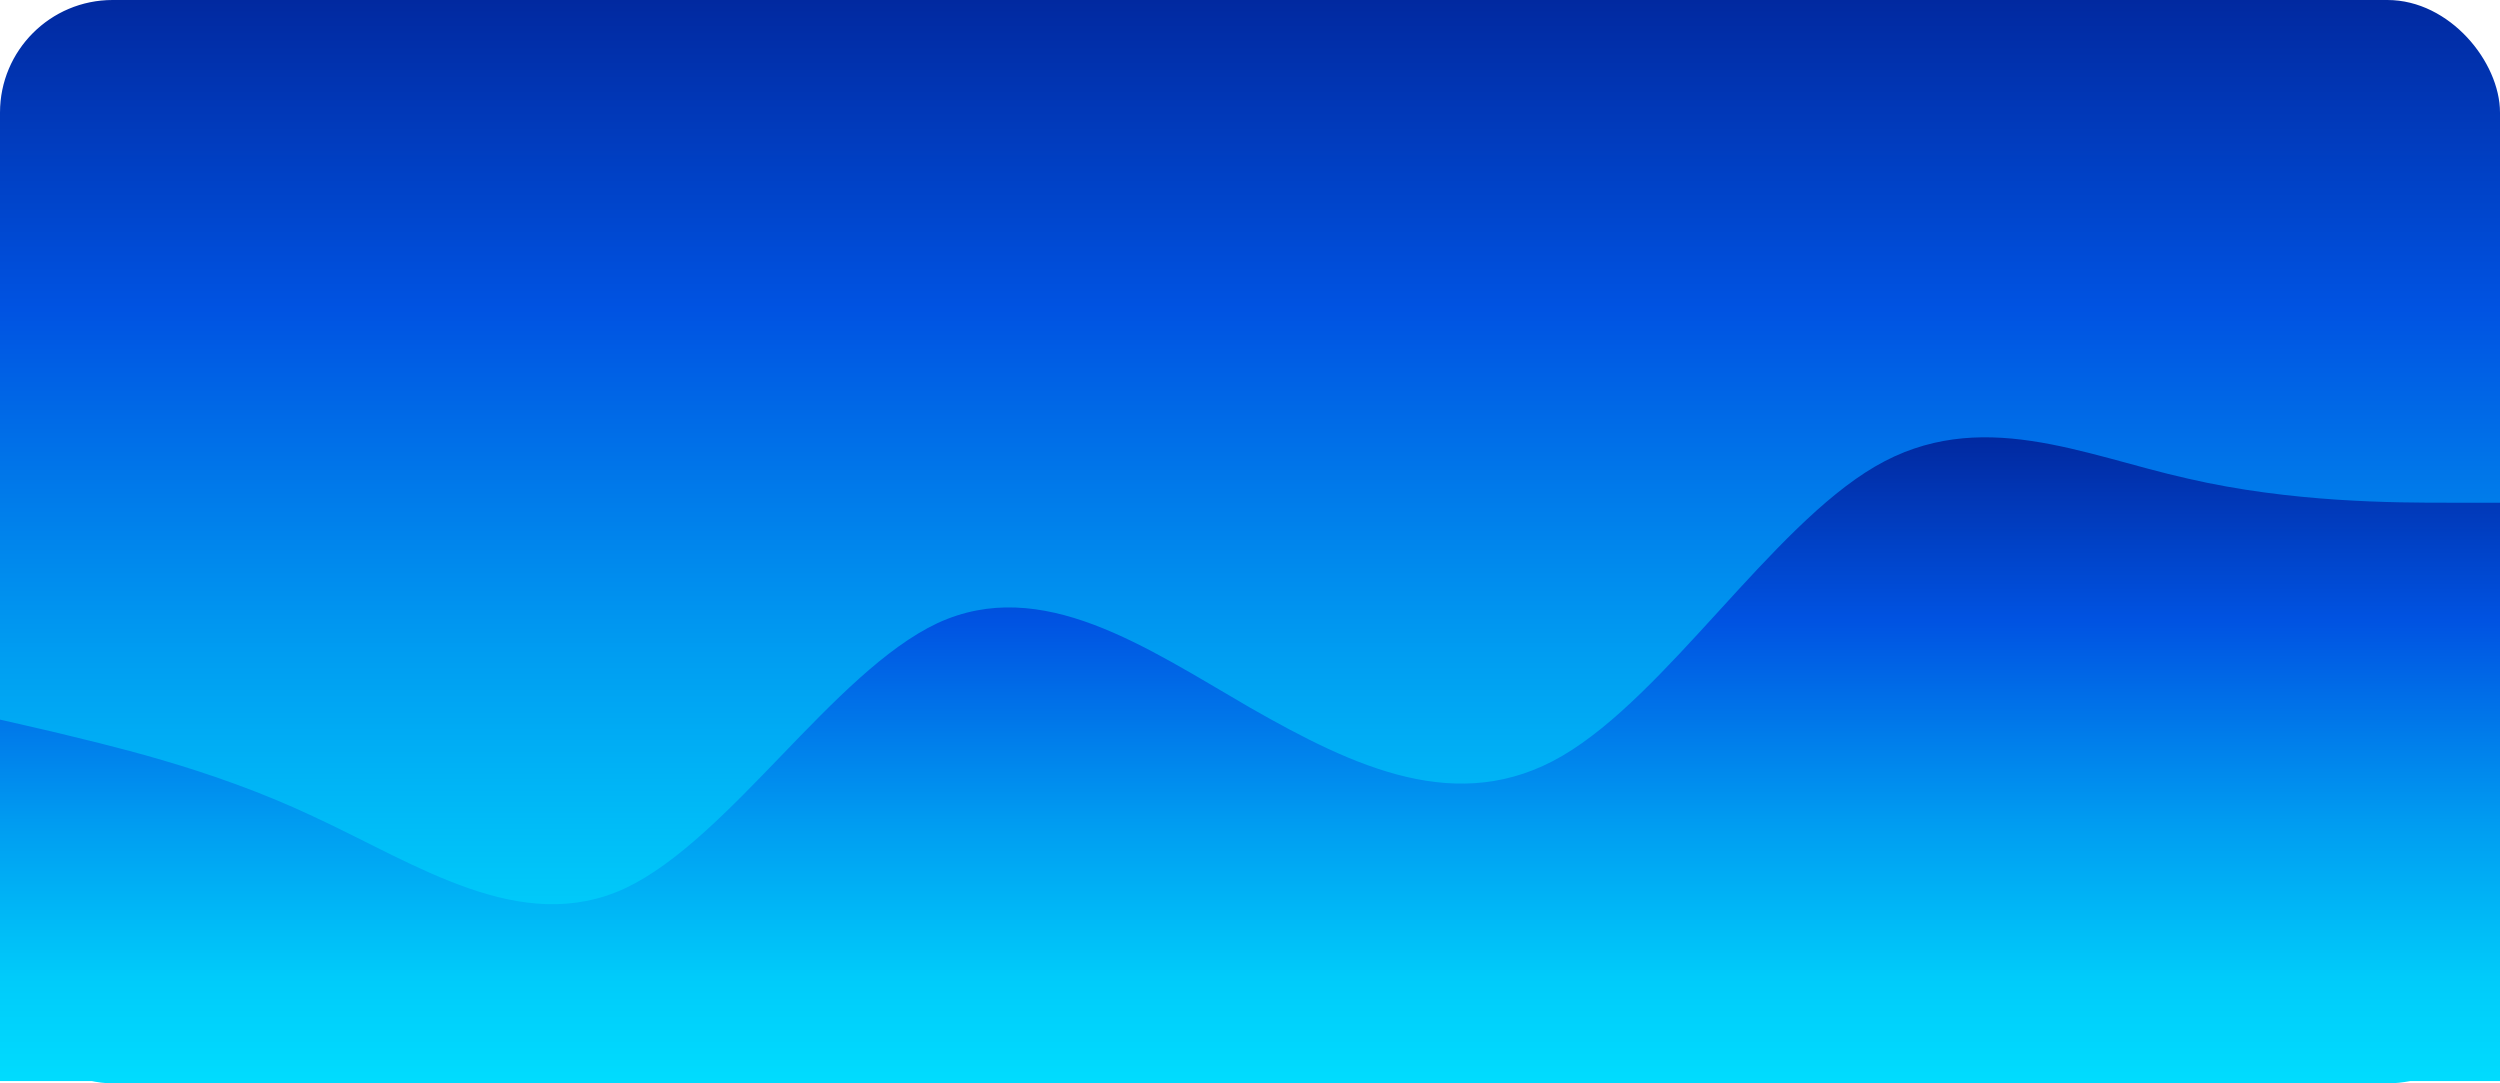 <svg width="1110" height="481" viewBox="0 0 1110 481" fill="none" xmlns="http://www.w3.org/2000/svg">
<rect x="1.5" y="1.5" width="1107" height="478" rx="48.5" fill="url(#paint0_linear)" stroke="url(#paint1_linear)" stroke-width="3"/>
<path d="M0 319.5L23.125 324.817C46.25 330.534 92.5 340.566 138.75 362.333C185 383.7 231.25 415.8 277.5 394.433C323.75 372.666 370 298.434 416.25 276.667C462.5 255.3 508.75 287.4 555 314.183C601.25 340.566 647.5 362.634 693.75 335.55C740 308.466 786.25 234.234 832.5 207.15C878.75 180.066 925 202.134 971.25 212.467C1017.5 223.2 1063.75 223.2 1086.87 223.2H1110V480H1086.87C1063.75 480 1017.5 480 971.25 480C925 480 878.75 480 832.5 480C786.25 480 740 480 693.75 480C647.5 480 601.25 480 555 480C508.75 480 462.5 480 416.25 480C370 480 323.75 480 277.5 480C231.25 480 185 480 138.75 480C92.5 480 46.25 480 23.125 480H0V319.5Z" fill="url(#paint2_linear)"/>
<defs>
<linearGradient id="paint0_linear" x1="555.07" y1="0.002" x2="555.07" y2="481" gradientUnits="userSpaceOnUse">
<stop stop-color="#0129A0"/>
<stop offset="0.286" stop-color="#0053E2"/>
<stop offset="0.604" stop-color="#009DF1"/>
<stop offset="0.84" stop-color="#00CBFA"/>
<stop offset="1" stop-color="#00DCFE"/>
</linearGradient>
<linearGradient id="paint1_linear" x1="555.07" y1="0.002" x2="555.07" y2="481" gradientUnits="userSpaceOnUse">
<stop stop-color="#0129A0"/>
<stop offset="0.286" stop-color="#0053E2"/>
<stop offset="0.604" stop-color="#009DF1"/>
<stop offset="0.84" stop-color="#00CBFA"/>
<stop offset="1" stop-color="#00DCFE"/>
</linearGradient>
<linearGradient id="paint2_linear" x1="555.07" y1="194.165" x2="555.07" y2="480" gradientUnits="userSpaceOnUse">
<stop stop-color="#0129A0"/>
<stop offset="0.286" stop-color="#0053E2"/>
<stop offset="0.604" stop-color="#009DF1"/>
<stop offset="0.84" stop-color="#00CBFA"/>
<stop offset="1" stop-color="#00DCFE"/>
</linearGradient>
</defs>
</svg>
